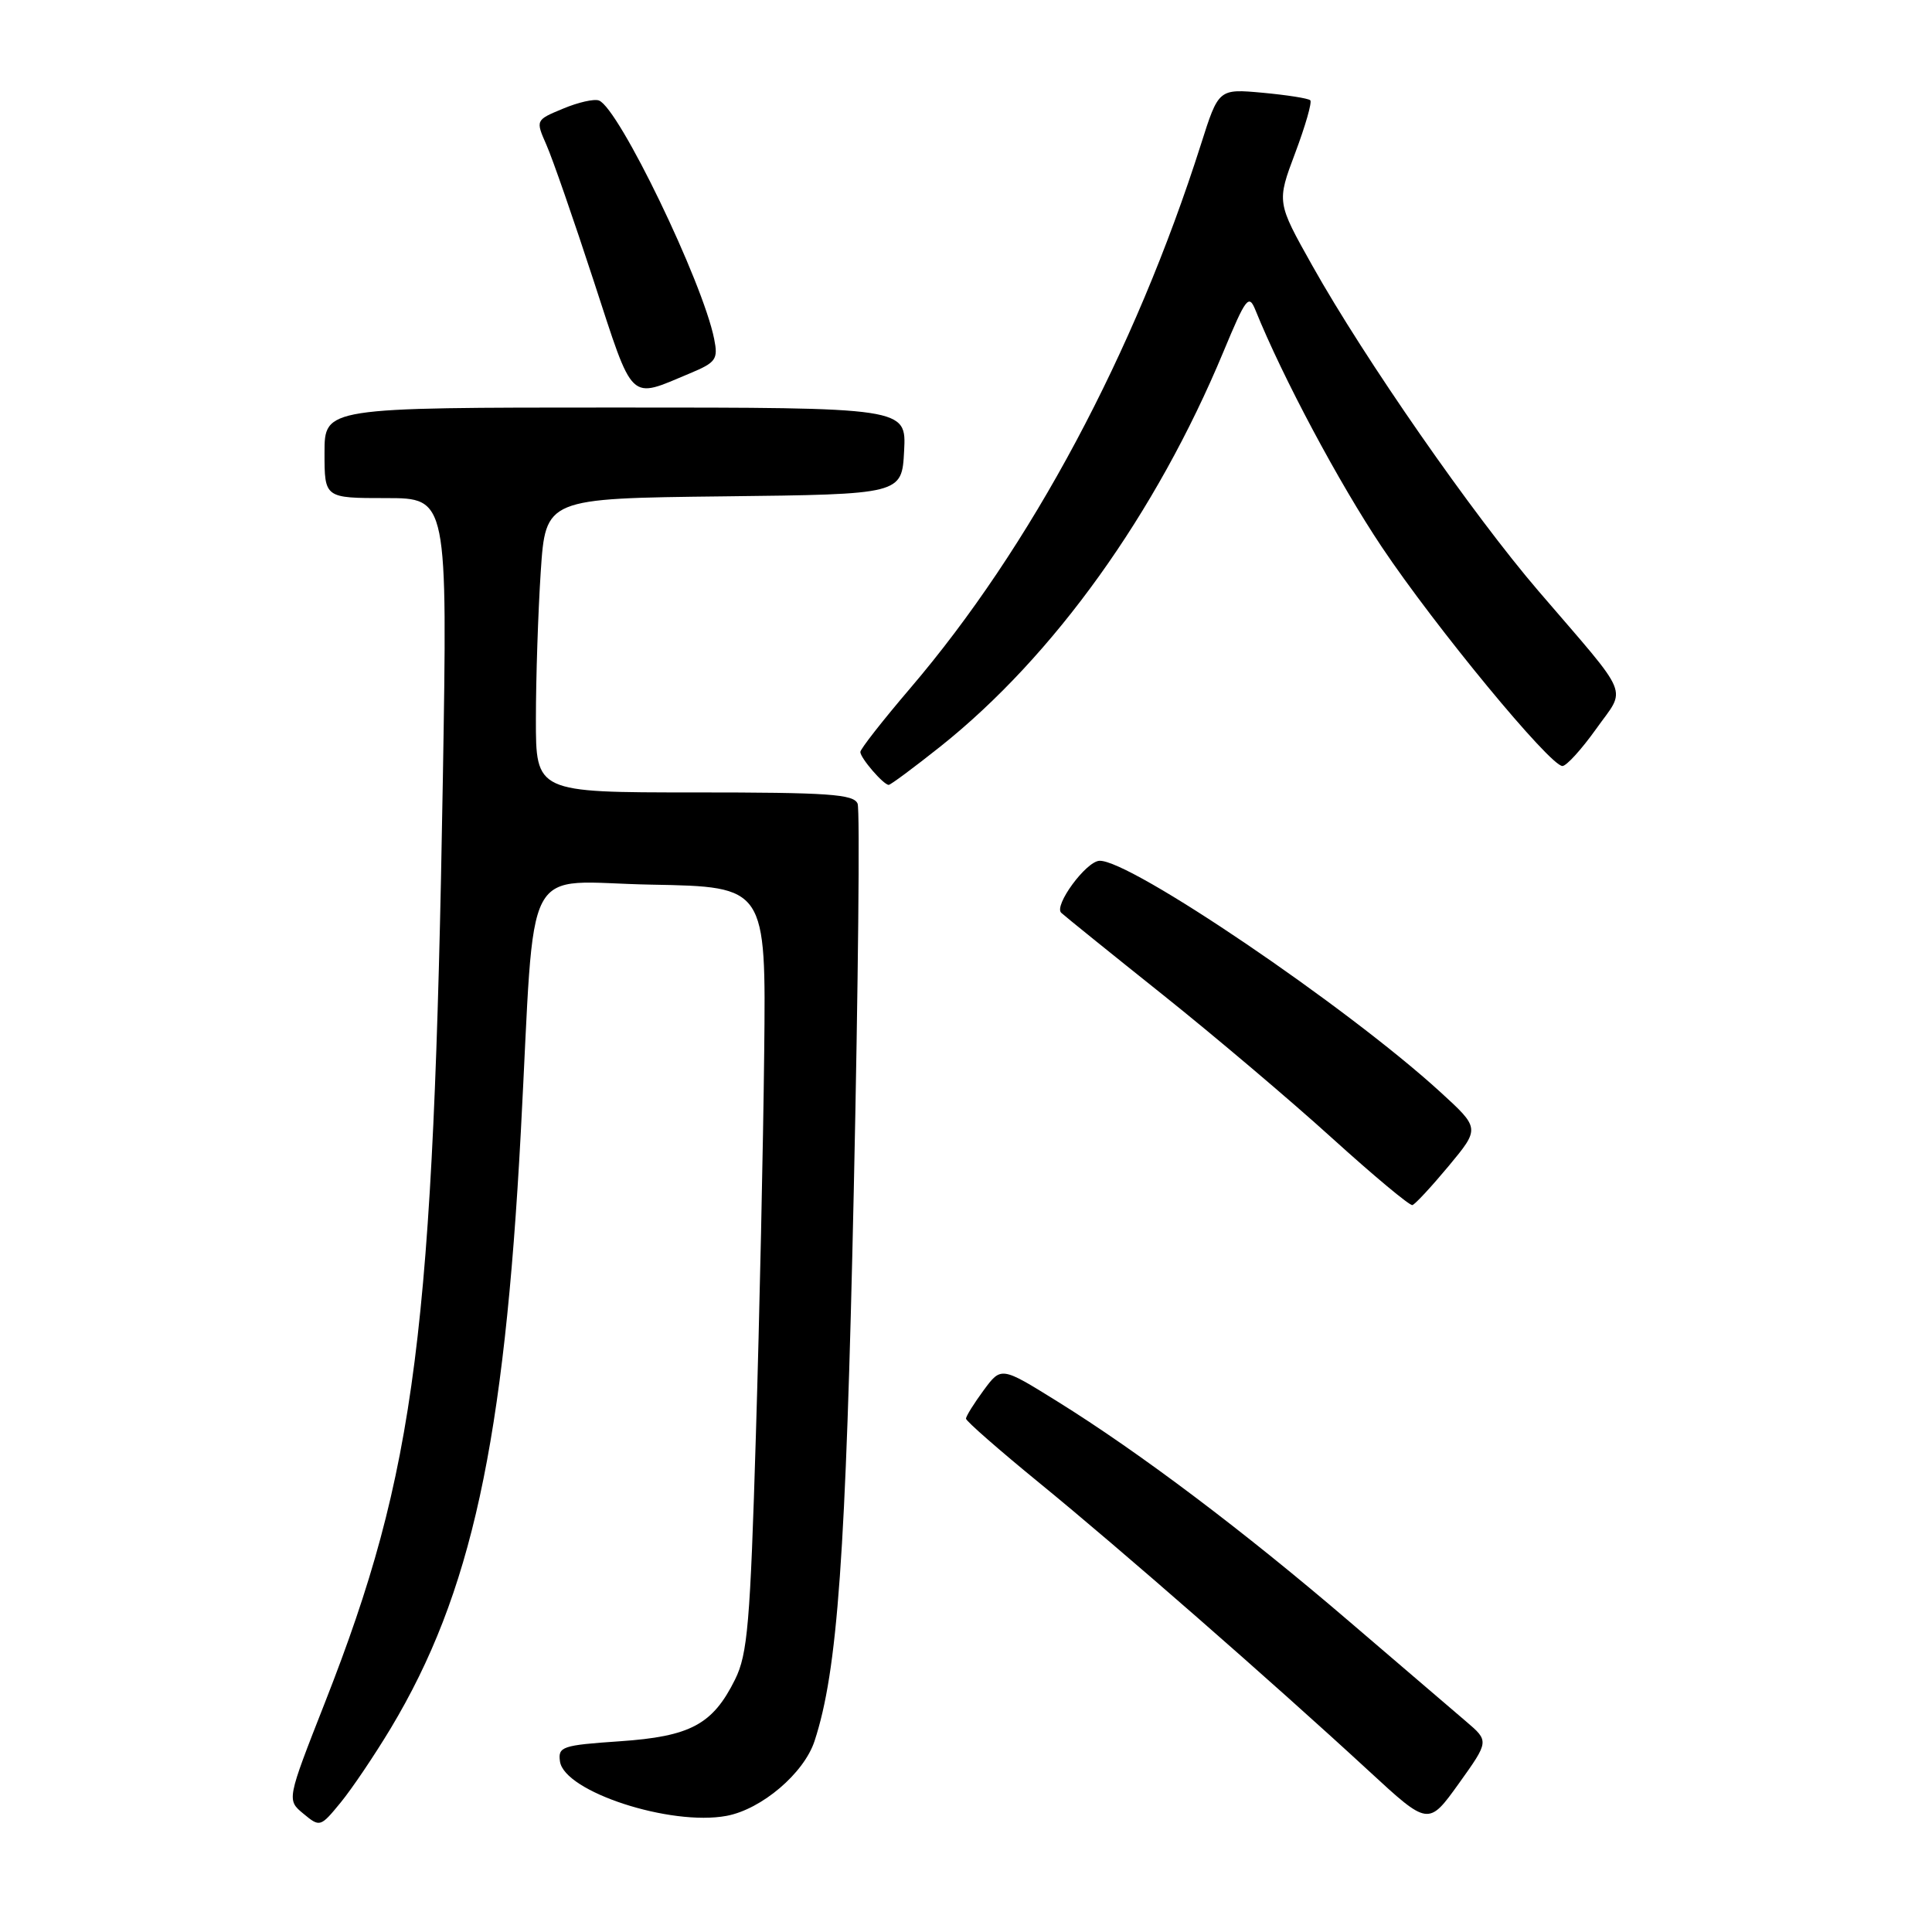 <?xml version="1.0" encoding="UTF-8" standalone="no"?>
<!DOCTYPE svg PUBLIC "-//W3C//DTD SVG 1.1//EN" "http://www.w3.org/Graphics/SVG/1.1/DTD/svg11.dtd" >
<svg xmlns="http://www.w3.org/2000/svg" xmlns:xlink="http://www.w3.org/1999/xlink" version="1.1" viewBox="0 0 256 256">
 <g >
 <path fill="currentColor"
d=" M 51.78 229.00 C 62.46 211.19 66.81 191.21 69.01 150.02 C 70.99 112.92 68.88 116.91 86.33 117.22 C 101.50 117.50 101.50 117.50 101.26 139.50 C 101.13 151.60 100.64 174.37 100.16 190.11 C 99.41 215.11 99.06 219.19 97.40 222.54 C 94.44 228.51 91.49 230.09 82.10 230.73 C 74.48 231.25 73.92 231.44 74.20 233.40 C 74.77 237.41 88.85 242.00 96.28 240.61 C 100.92 239.74 106.53 234.97 107.93 230.70 C 110.99 221.39 112.08 206.16 113.13 157.75 C 113.72 130.38 113.95 107.32 113.64 106.50 C 113.15 105.23 109.78 105.00 92.03 105.00 C 71.00 105.00 71.00 105.00 71.01 95.25 C 71.01 89.89 71.30 81.12 71.65 75.77 C 72.30 66.04 72.30 66.04 95.90 65.77 C 119.50 65.50 119.50 65.50 119.80 59.75 C 120.10 54.00 120.10 54.00 81.55 54.00 C 43.00 54.00 43.00 54.00 43.00 60.00 C 43.00 66.00 43.00 66.00 51.15 66.00 C 59.30 66.00 59.30 66.00 58.68 103.25 C 57.45 176.61 55.13 194.83 43.06 225.59 C 37.99 238.50 37.99 238.50 40.21 240.33 C 42.39 242.14 42.46 242.11 45.15 238.83 C 46.65 237.00 49.63 232.57 51.78 229.00 Z  M 194.26 228.10 C 192.58 226.67 185.64 220.73 178.85 214.91 C 164.87 202.92 150.98 192.45 140.08 185.68 C 132.66 181.07 132.66 181.07 130.33 184.23 C 129.05 185.97 128.00 187.65 128.00 187.98 C 128.00 188.30 132.39 192.14 137.75 196.52 C 148.23 205.07 168.61 222.88 181.39 234.67 C 189.27 241.94 189.27 241.94 193.30 236.33 C 197.32 230.71 197.32 230.71 194.26 228.10 Z  M 191.96 154.50 C 196.11 149.50 196.11 149.50 190.81 144.66 C 178.42 133.35 149.69 113.87 145.68 114.06 C 143.90 114.14 139.60 120.01 140.62 120.95 C 141.10 121.40 147.12 126.26 154.00 131.75 C 160.88 137.24 171.00 145.81 176.50 150.80 C 182.00 155.78 186.79 159.78 187.15 159.68 C 187.51 159.58 189.67 157.25 191.96 154.50 Z  M 124.59 98.93 C 139.63 86.96 153.19 68.05 162.11 46.61 C 165.11 39.40 165.48 38.93 166.36 41.11 C 169.97 50.03 177.42 64.00 183.11 72.50 C 190.17 83.05 205.39 101.50 207.03 101.50 C 207.56 101.50 209.56 99.30 211.48 96.61 C 215.51 90.93 216.30 92.81 203.87 78.33 C 195.13 68.15 180.81 47.55 173.89 35.20 C 169.17 26.79 169.17 26.79 171.62 20.27 C 172.97 16.68 173.87 13.54 173.62 13.29 C 173.37 13.03 170.53 12.59 167.31 12.29 C 161.47 11.76 161.47 11.76 159.13 19.13 C 150.33 46.78 136.57 72.52 120.59 91.22 C 116.97 95.46 114.00 99.25 114.00 99.64 C 114.00 100.44 117.07 104.00 117.76 104.00 C 118.01 104.00 121.08 101.72 124.59 98.93 Z  M 91.42 49.47 C 94.89 48.02 95.17 47.61 94.63 44.91 C 93.11 37.32 82.01 14.35 79.37 13.32 C 78.74 13.07 76.60 13.56 74.60 14.40 C 70.96 15.91 70.96 15.91 72.41 19.21 C 73.21 21.02 76.03 29.14 78.68 37.26 C 84.02 53.60 83.26 52.88 91.42 49.47 Z "/>
</g>
</svg>